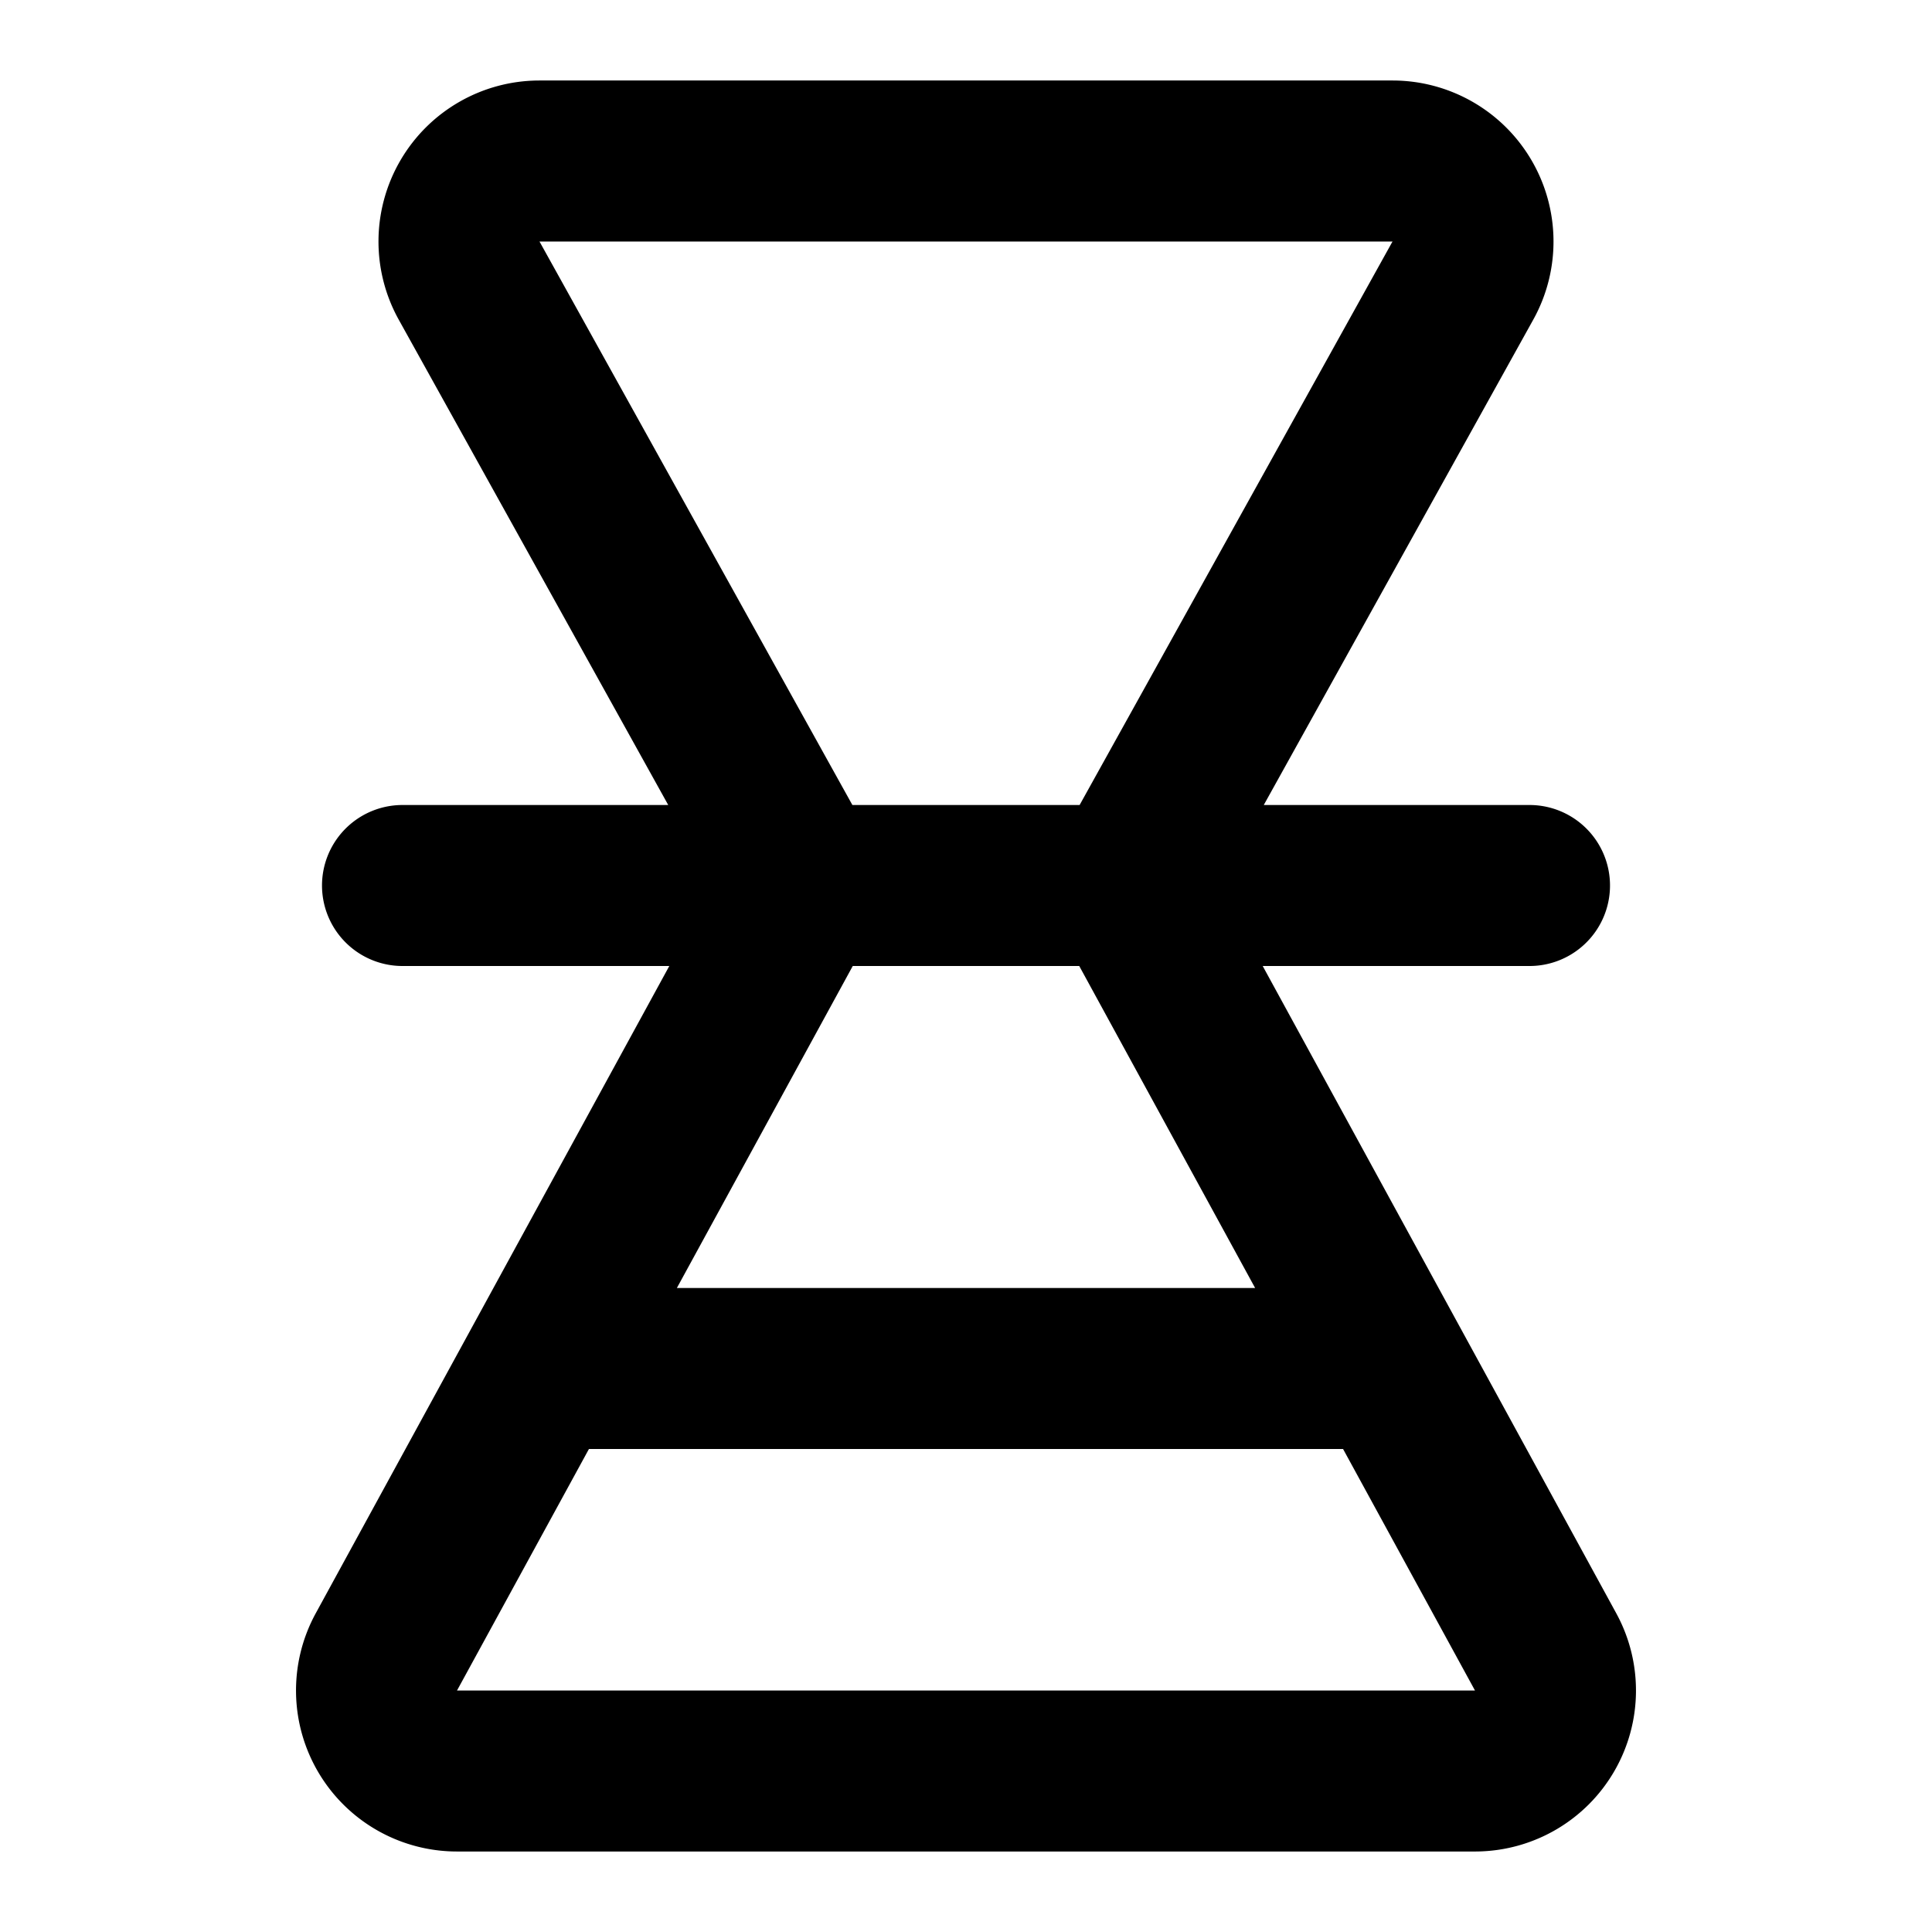 <svg
  xmlns="http://www.w3.org/2000/svg"
  width="24"
  height="24"
  viewBox="0 0 24 24"
  fill="none"
  stroke="currentColor"
  stroke-width="2"
  stroke-linecap="round"
  stroke-linejoin="round"
>
  <path d="m10 11-5.2 9.52A1 1 0 0 0 5.69 22h12.64a1 1 0 0 0 .87-1.48L14 11m0 0 4.17-7.51A1 1 0 0 0 17.3 2H6.7a1 1 0 0 0-.87 1.49L10 11m-5 0h14M7 17h10" />
</svg>

